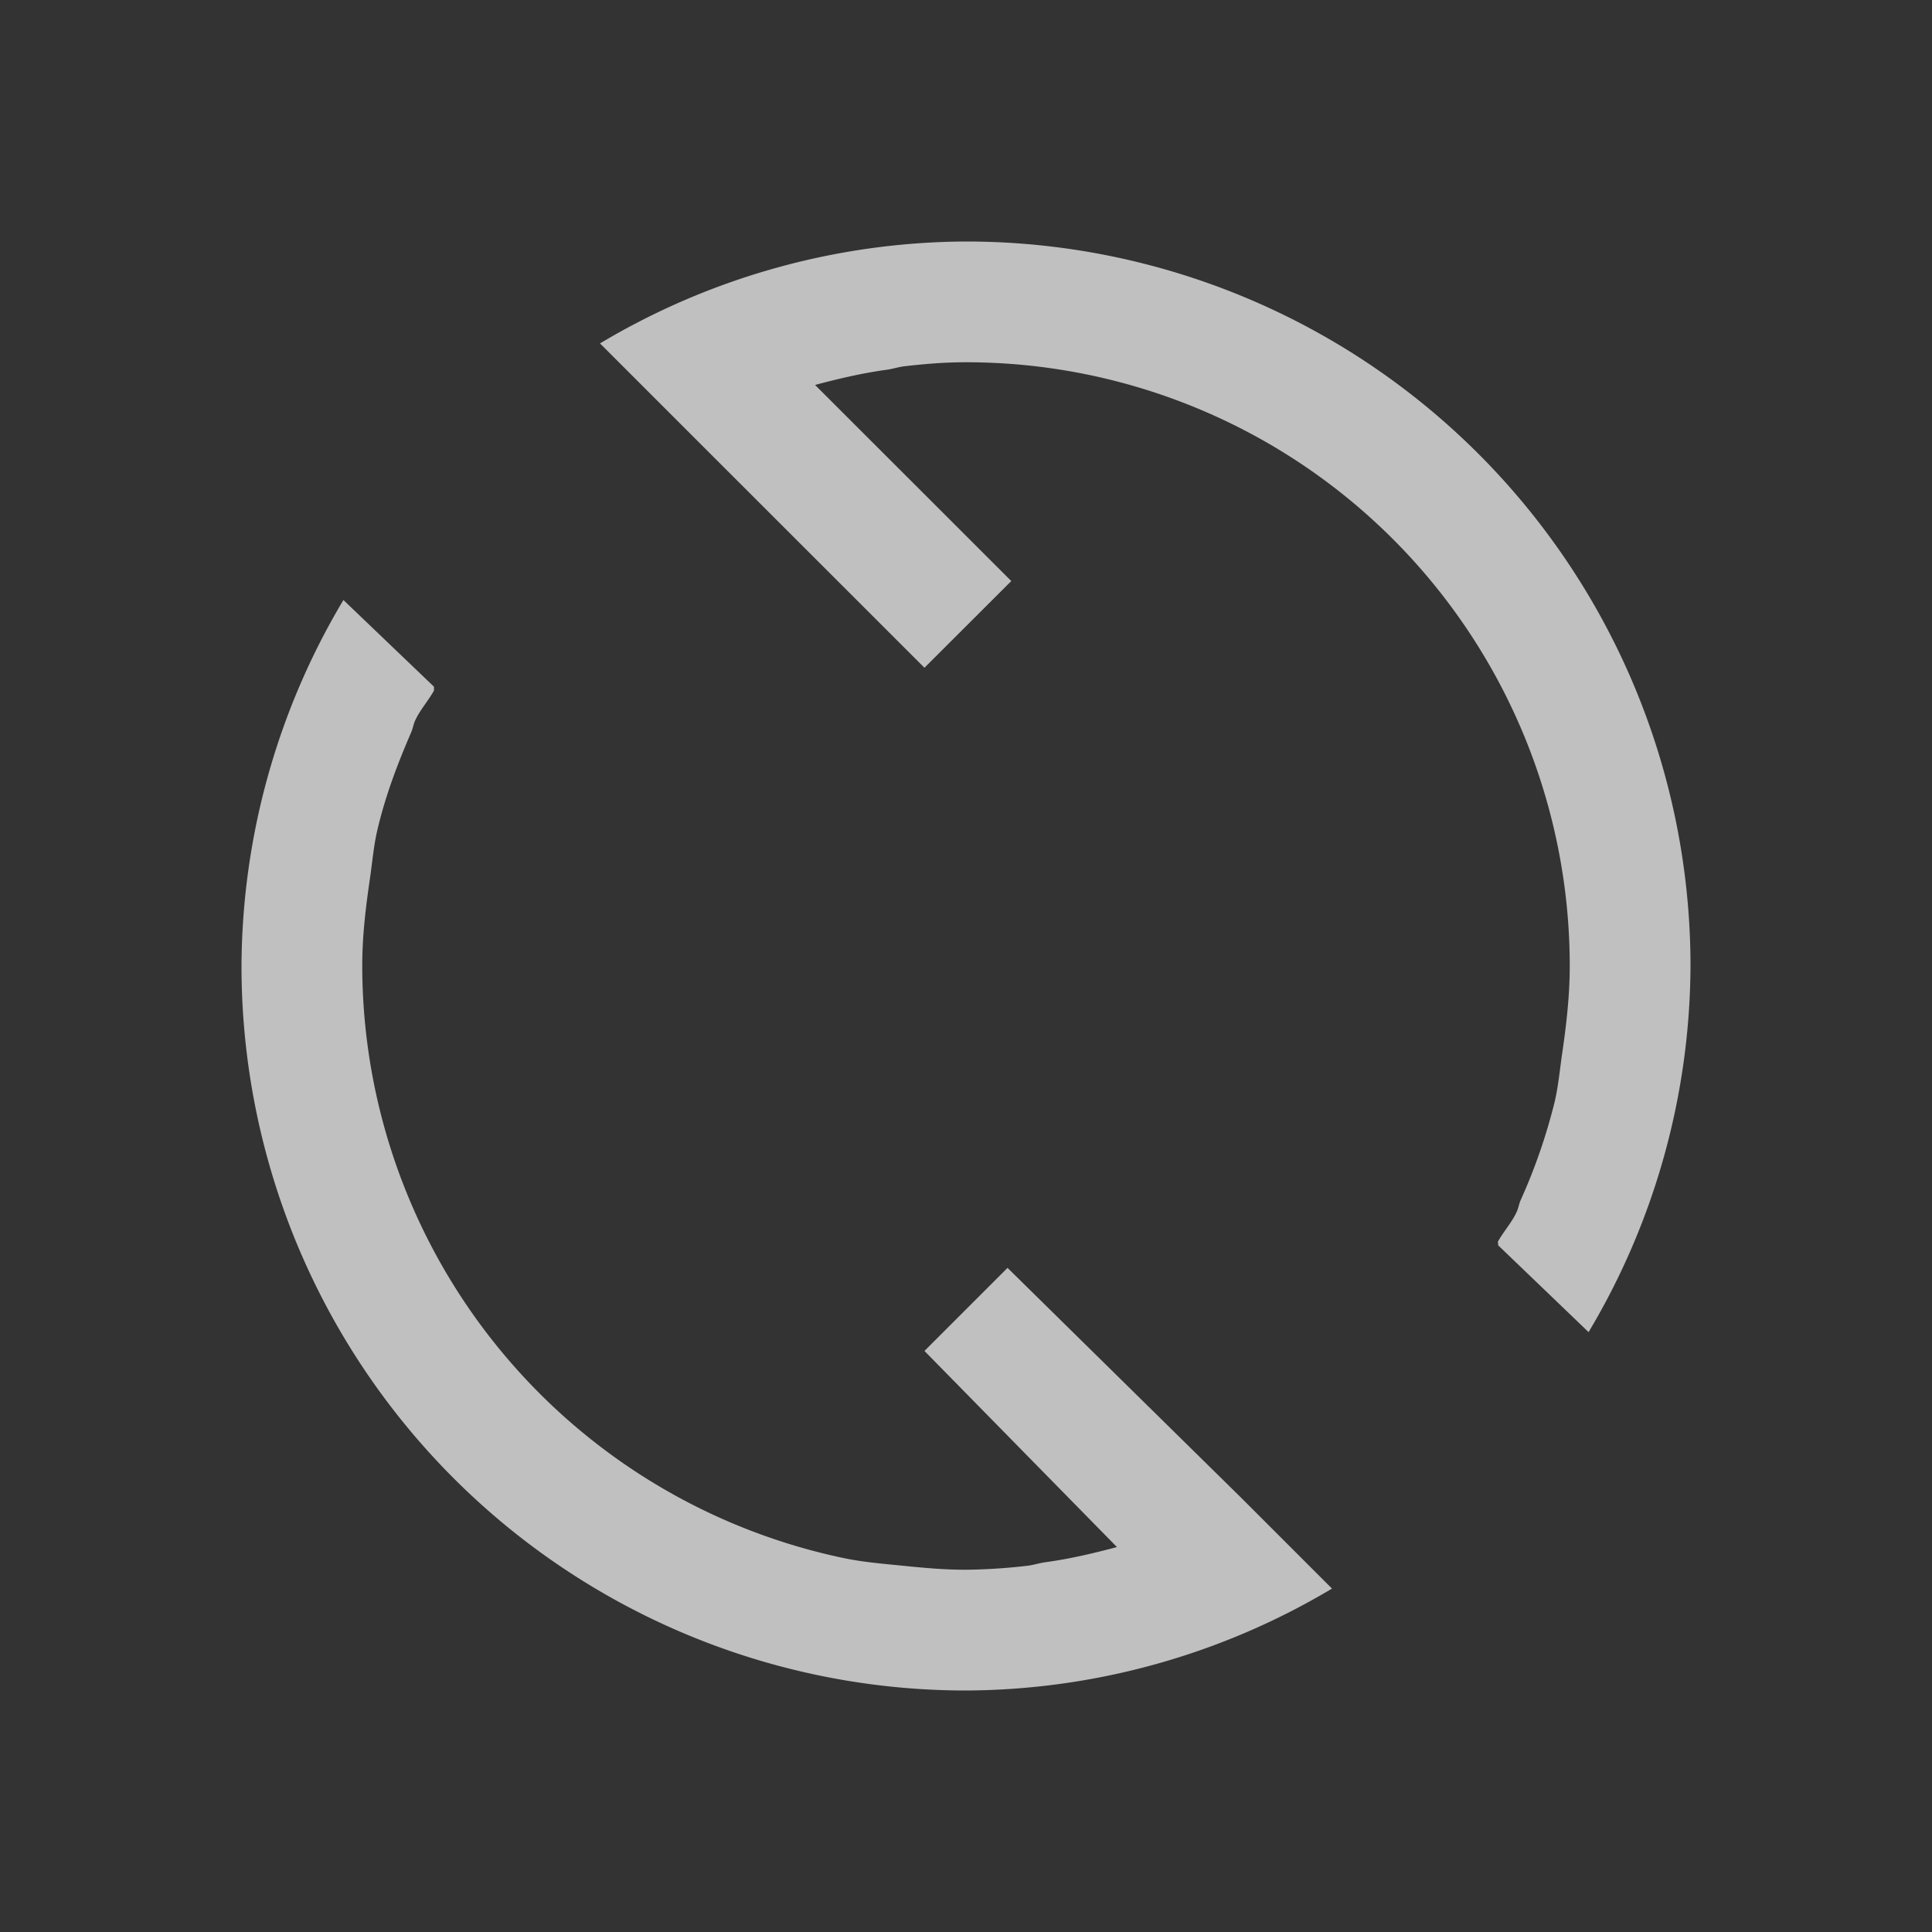 <svg xmlns="http://www.w3.org/2000/svg" viewBox="0 0 16 16">
    <rect x="0" y="0" width="16" height="16" fill="#333333" stroke="none"/>
    <path d="M8 2a5.96 5.96 0 0 0-3.031.844l.562.562.188.188L7.656 5.53l.719-.718L6.75 3.188c.195-.052.39-.098.594-.126.052-.007.103-.025.156-.03C7.668 3.013 7.827 3 8 3a5 5 0 0 1 5 5c0 .243-.028.486-.062.719-.02.136-.032.274-.063.406a4.737 4.737 0 0 1-.281.813c-.014.03-.018.063-.031.093-.041.092-.109.164-.157.25-.004.008.005.023 0 .031l.75.72A5.96 5.96 0 0 0 14 8a6 6 0 0 0-6-6zM2.844 4.969A5.96 5.96 0 0 0 2 8a6 6 0 0 0 6 6 5.96 5.96 0 0 0 3.031-.844l-.562-.562-.188-.188L8.344 10.5l-.688.688 1.594 1.624c-.195.052-.39.098-.594.126-.052.007-.103.025-.156.03A4.834 4.834 0 0 1 8 13c-.173 0-.332-.014-.5-.031-.168-.017-.337-.03-.5-.063A5.017 5.017 0 0 1 3 8c0-.248.028-.48.063-.719.02-.136.031-.274.062-.406.067-.287.167-.548.281-.812.013-.031.018-.064.031-.094.041-.09.11-.165.157-.25v-.032l-.75-.718z" style="fill:currentColor;fill-opacity:1;stroke:none;color:#fdfdfd;opacity:.7"/>
</svg>
